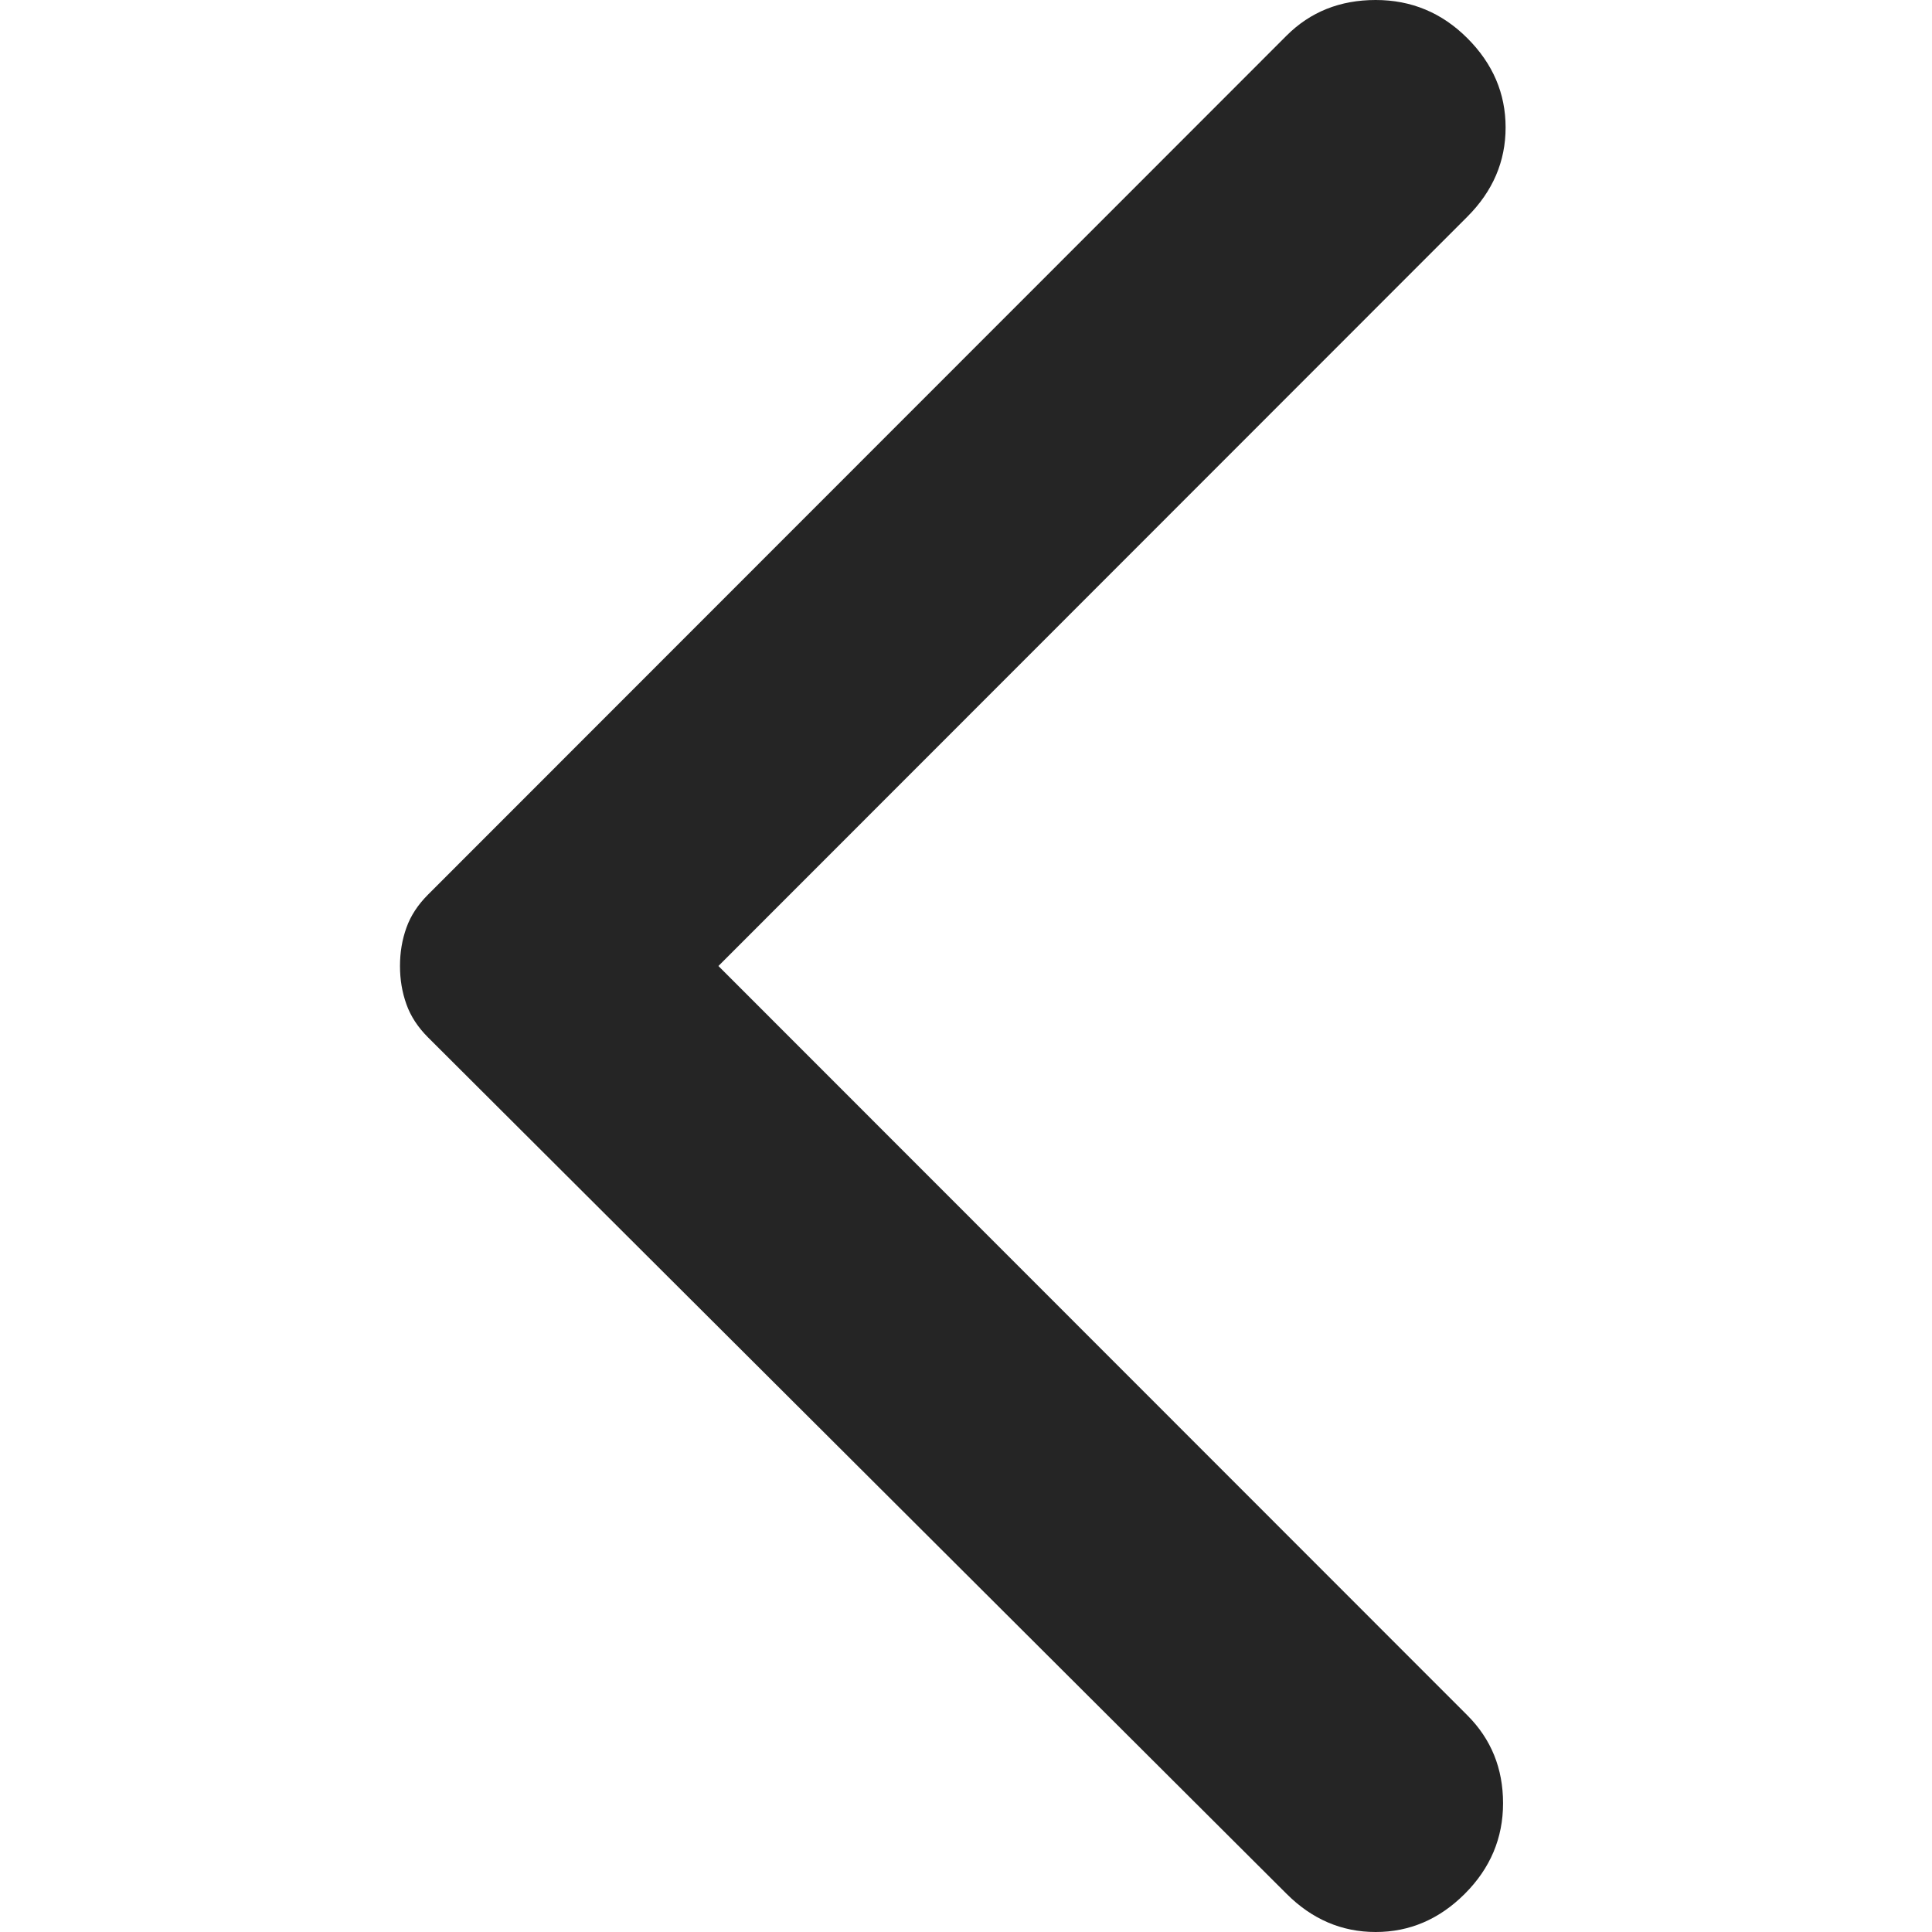 <svg width="512" height="512" viewBox="0 0 512 512" fill="none" xmlns="http://www.w3.org/2000/svg">
<path d="M340.94 501.868L113.426 274.913C110.726 272.211 108.817 269.284 107.701 266.132C106.567 262.98 106 259.602 106 256C106 252.398 106.567 249.02 107.701 245.868C108.817 242.716 110.726 239.789 113.426 237.087L340.94 9.456C347.241 3.152 355.118 0 364.569 0C374.021 0 382.122 3.377 388.873 10.132C395.624 16.887 399 24.767 399 33.773C399 42.779 395.624 50.66 388.873 57.414L190.389 256L388.873 454.586C395.174 460.89 398.325 468.653 398.325 477.876C398.325 487.116 394.949 495.113 388.198 501.868C381.447 508.623 373.571 512 364.569 512C355.568 512 347.691 508.623 340.94 501.868Z" fill="#252525"/>
</svg>
